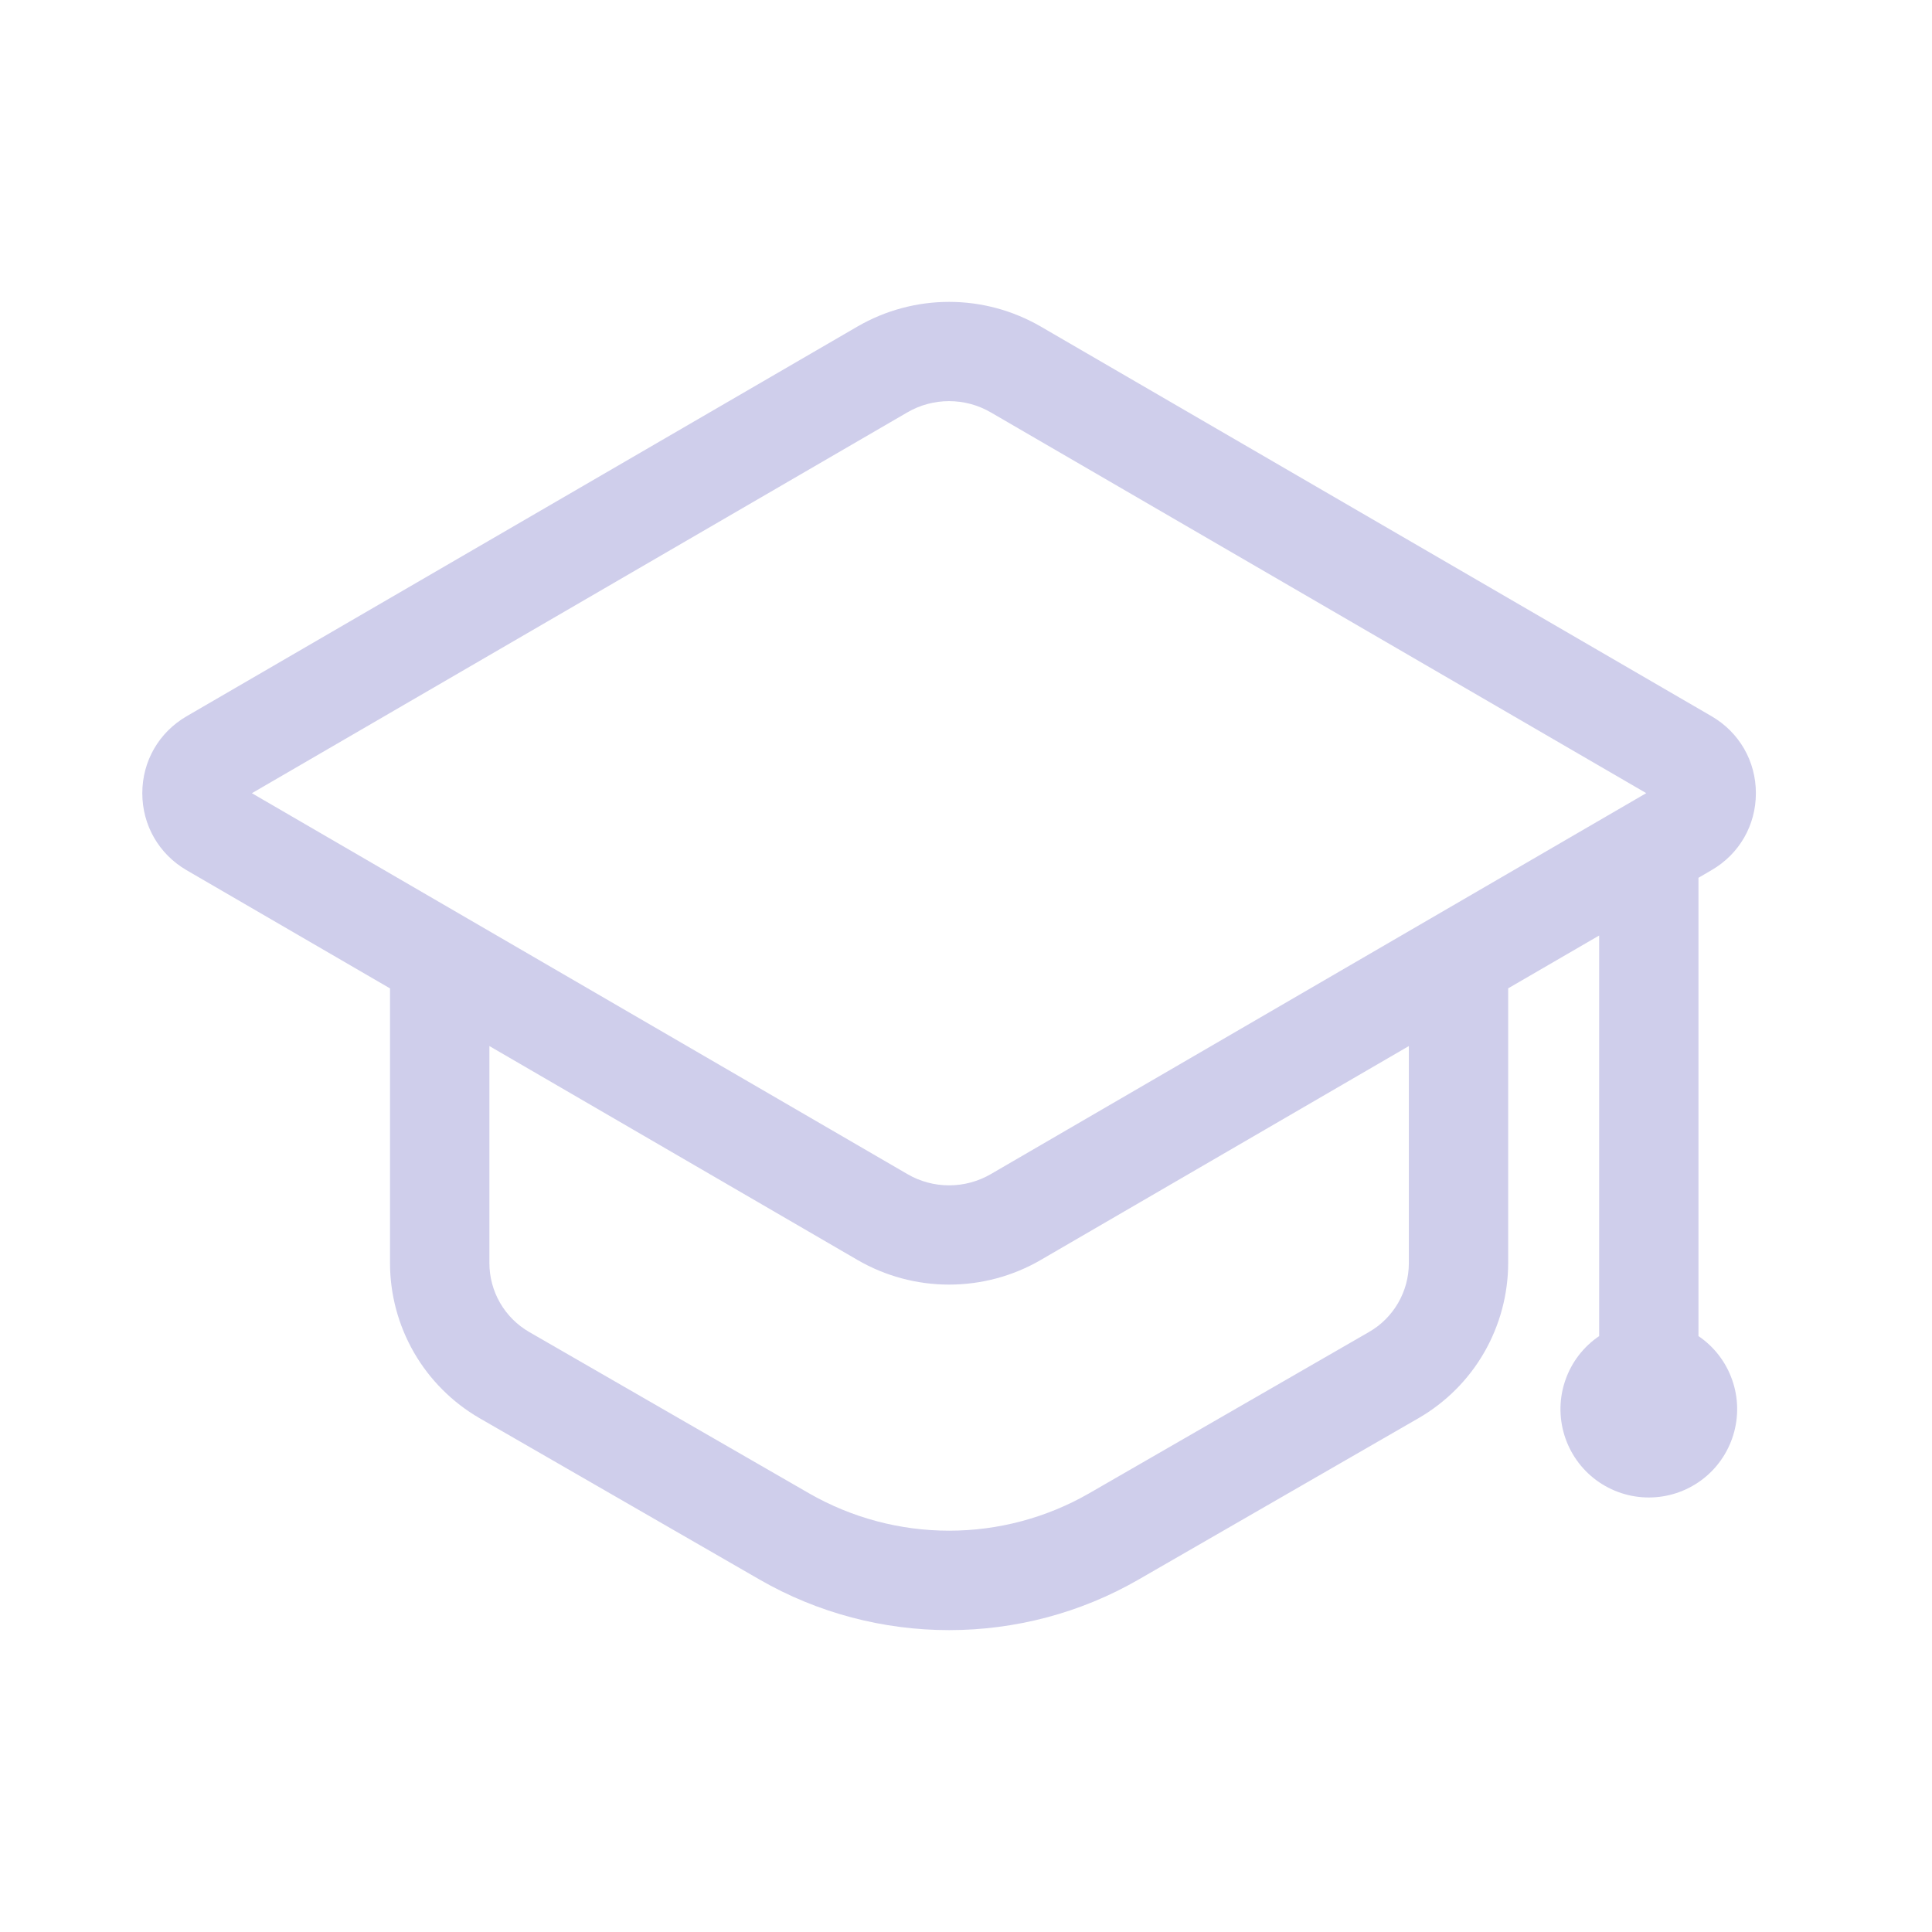 <svg width="32" height="32" viewBox="0 0 32 32" fill="none" xmlns="http://www.w3.org/2000/svg">
<path d="M28.132 22.13V14.539L28.349 14.412C28.808 14.146 29.083 13.669 29.083 13.138C29.083 12.607 28.808 12.13 28.349 11.863L17.237 5.408C16.776 5.141 16.253 5 15.72 5C15.187 5 14.664 5.141 14.203 5.408L3.09 11.864C2.632 12.131 2.357 12.607 2.357 13.138C2.357 13.669 2.632 14.146 3.09 14.413L6.46 16.371C6.46 17.285 6.46 17.993 6.46 18.707C6.46 19.38 6.46 20.059 6.46 20.922C6.46 21.442 6.598 21.953 6.858 22.404C7.118 22.854 7.492 23.228 7.942 23.489L12.58 26.162C13.548 26.72 14.634 27 15.72 27C16.805 27 17.89 26.721 18.859 26.162L23.496 23.489C23.947 23.228 24.321 22.854 24.581 22.404C24.841 21.953 24.979 21.442 24.98 20.922V16.37L26.487 15.495V22.13C26.228 22.305 26.032 22.56 25.929 22.855C25.825 23.15 25.819 23.471 25.911 23.77C26.003 24.069 26.188 24.331 26.44 24.517C26.692 24.703 26.997 24.803 27.309 24.803C27.622 24.803 27.927 24.703 28.179 24.517C28.431 24.331 28.616 24.069 28.708 23.77C28.8 23.471 28.794 23.15 28.69 22.855C28.587 22.56 28.391 22.305 28.132 22.13ZM23.335 20.921C23.335 21.391 23.083 21.828 22.675 22.062L18.038 24.735C17.333 25.14 16.534 25.353 15.72 25.353C14.907 25.353 14.108 25.14 13.402 24.735L8.765 22.062C8.565 21.946 8.398 21.78 8.283 21.58C8.167 21.38 8.106 21.152 8.106 20.921V19.124V17.326L14.203 20.869C14.664 21.137 15.188 21.277 15.72 21.277C16.253 21.277 16.777 21.137 17.238 20.869L23.335 17.326V20.921ZM16.411 19.447C16.201 19.569 15.963 19.633 15.72 19.633C15.477 19.633 15.239 19.569 15.03 19.447L4.172 13.138L15.029 6.83C15.238 6.708 15.477 6.644 15.719 6.644C15.962 6.644 16.2 6.708 16.41 6.83L27.267 13.137L16.411 19.447Z" fill="#CFCEEB"/>
</svg>

